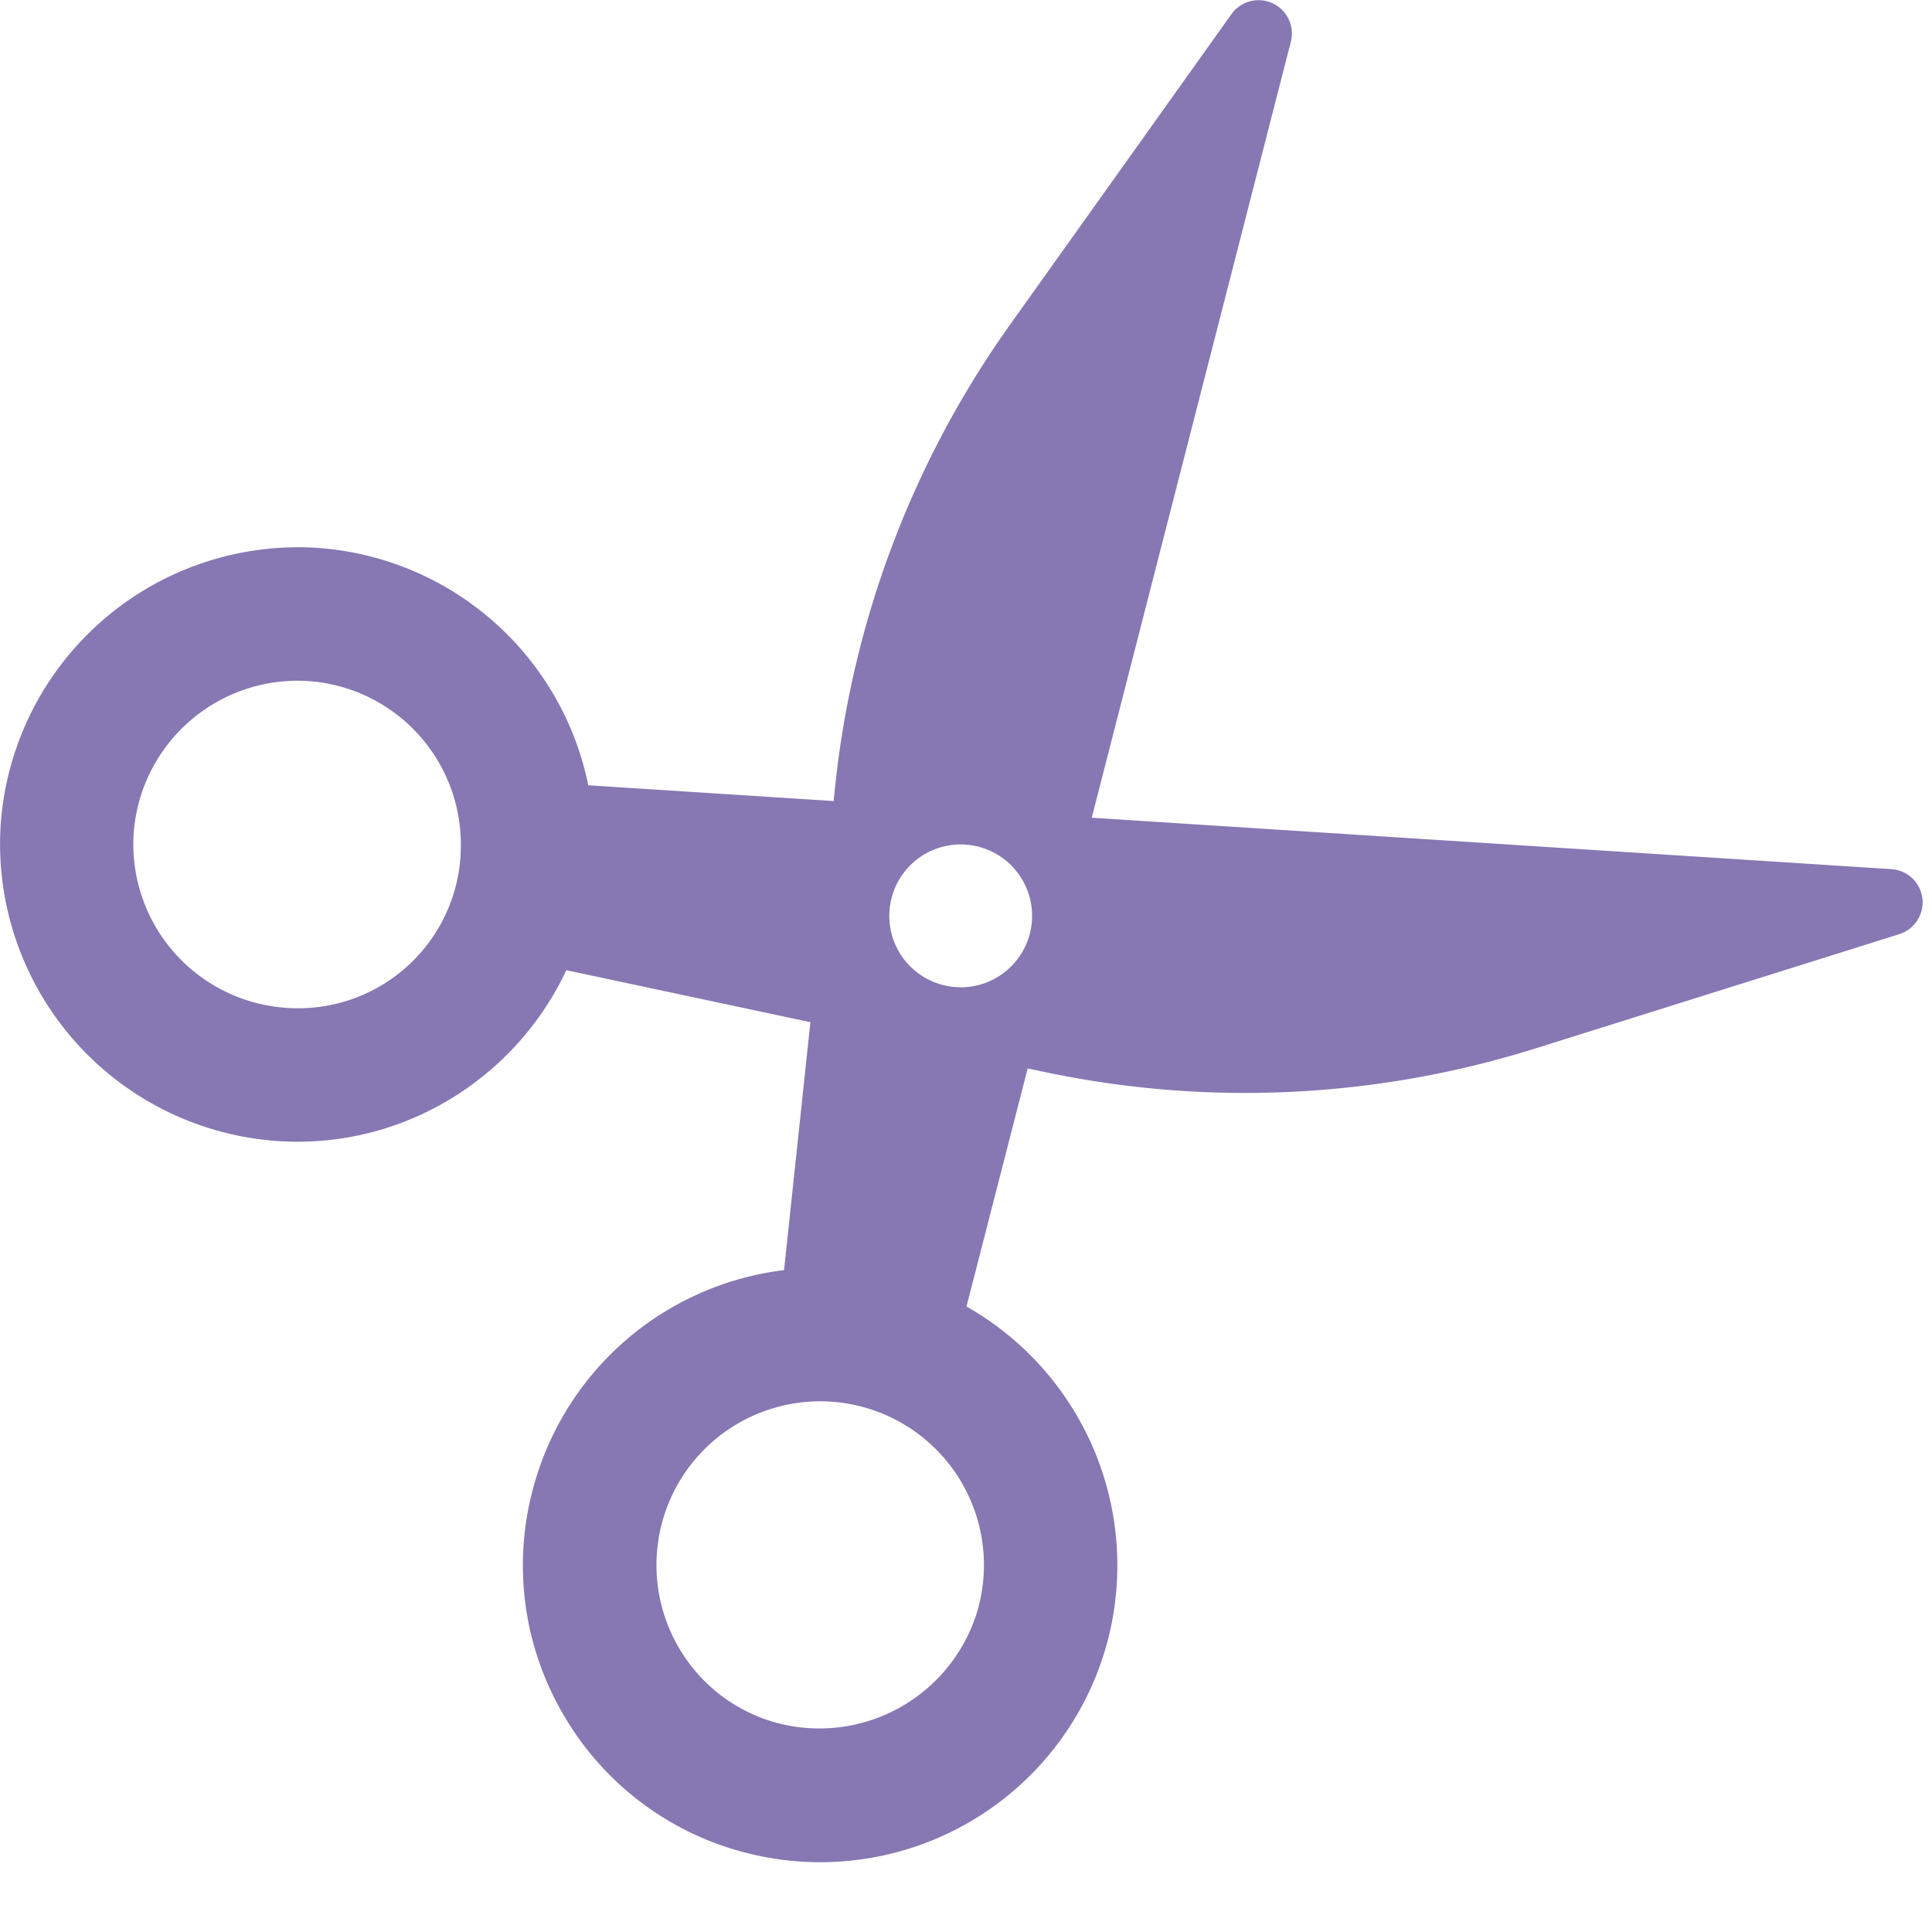 <svg xmlns="http://www.w3.org/2000/svg" width="24" height="24" viewBox="0 0 24 24">
    <path fill="#8777B3" fill-rule="nonzero" d="M23.88 11.16a.413.413 0 0 0-.382-.363l-9.936-.639L16.036.516A.414.414 0 0 0 15.3.172l-2.752 3.86a12.05 12.05 0 0 0-2.172 5.723l-.02.196-3.048-.196a3.697 3.697 0 0 0-3.38-2.95 3.704 3.704 0 0 0-3.92 3.448 3.7 3.7 0 0 0 3.686 3.93c1.468 0 2.75-.869 3.341-2.131l3.032.646-.327 3.08a3.686 3.686 0 0 0-3.127 2.747 3.665 3.665 0 0 0 .399 2.797 3.665 3.665 0 0 0 2.259 1.695 3.692 3.692 0 0 0 4.495-2.659 3.697 3.697 0 0 0-1.76-4.128l.76-2.957.194.04c2.03.432 4.134.332 6.114-.289l4.521-1.42a.416.416 0 0 0 .286-.444zm-18.158-.54a2.021 2.021 0 0 1-2.162 1.9 2.038 2.038 0 0 1-1.9-2.16 2.042 2.042 0 0 1 2.161-1.9 2.035 2.035 0 0 1 1.9 2.16zm6.438 9.327a2.05 2.05 0 0 1-2.476 1.464 2.017 2.017 0 0 1-1.246-.934 2.034 2.034 0 1 1 3.721-.53zm-.228-7.683a.887.887 0 1 1 .889-.889.888.888 0 0 1-.89.89z"/>
</svg>
